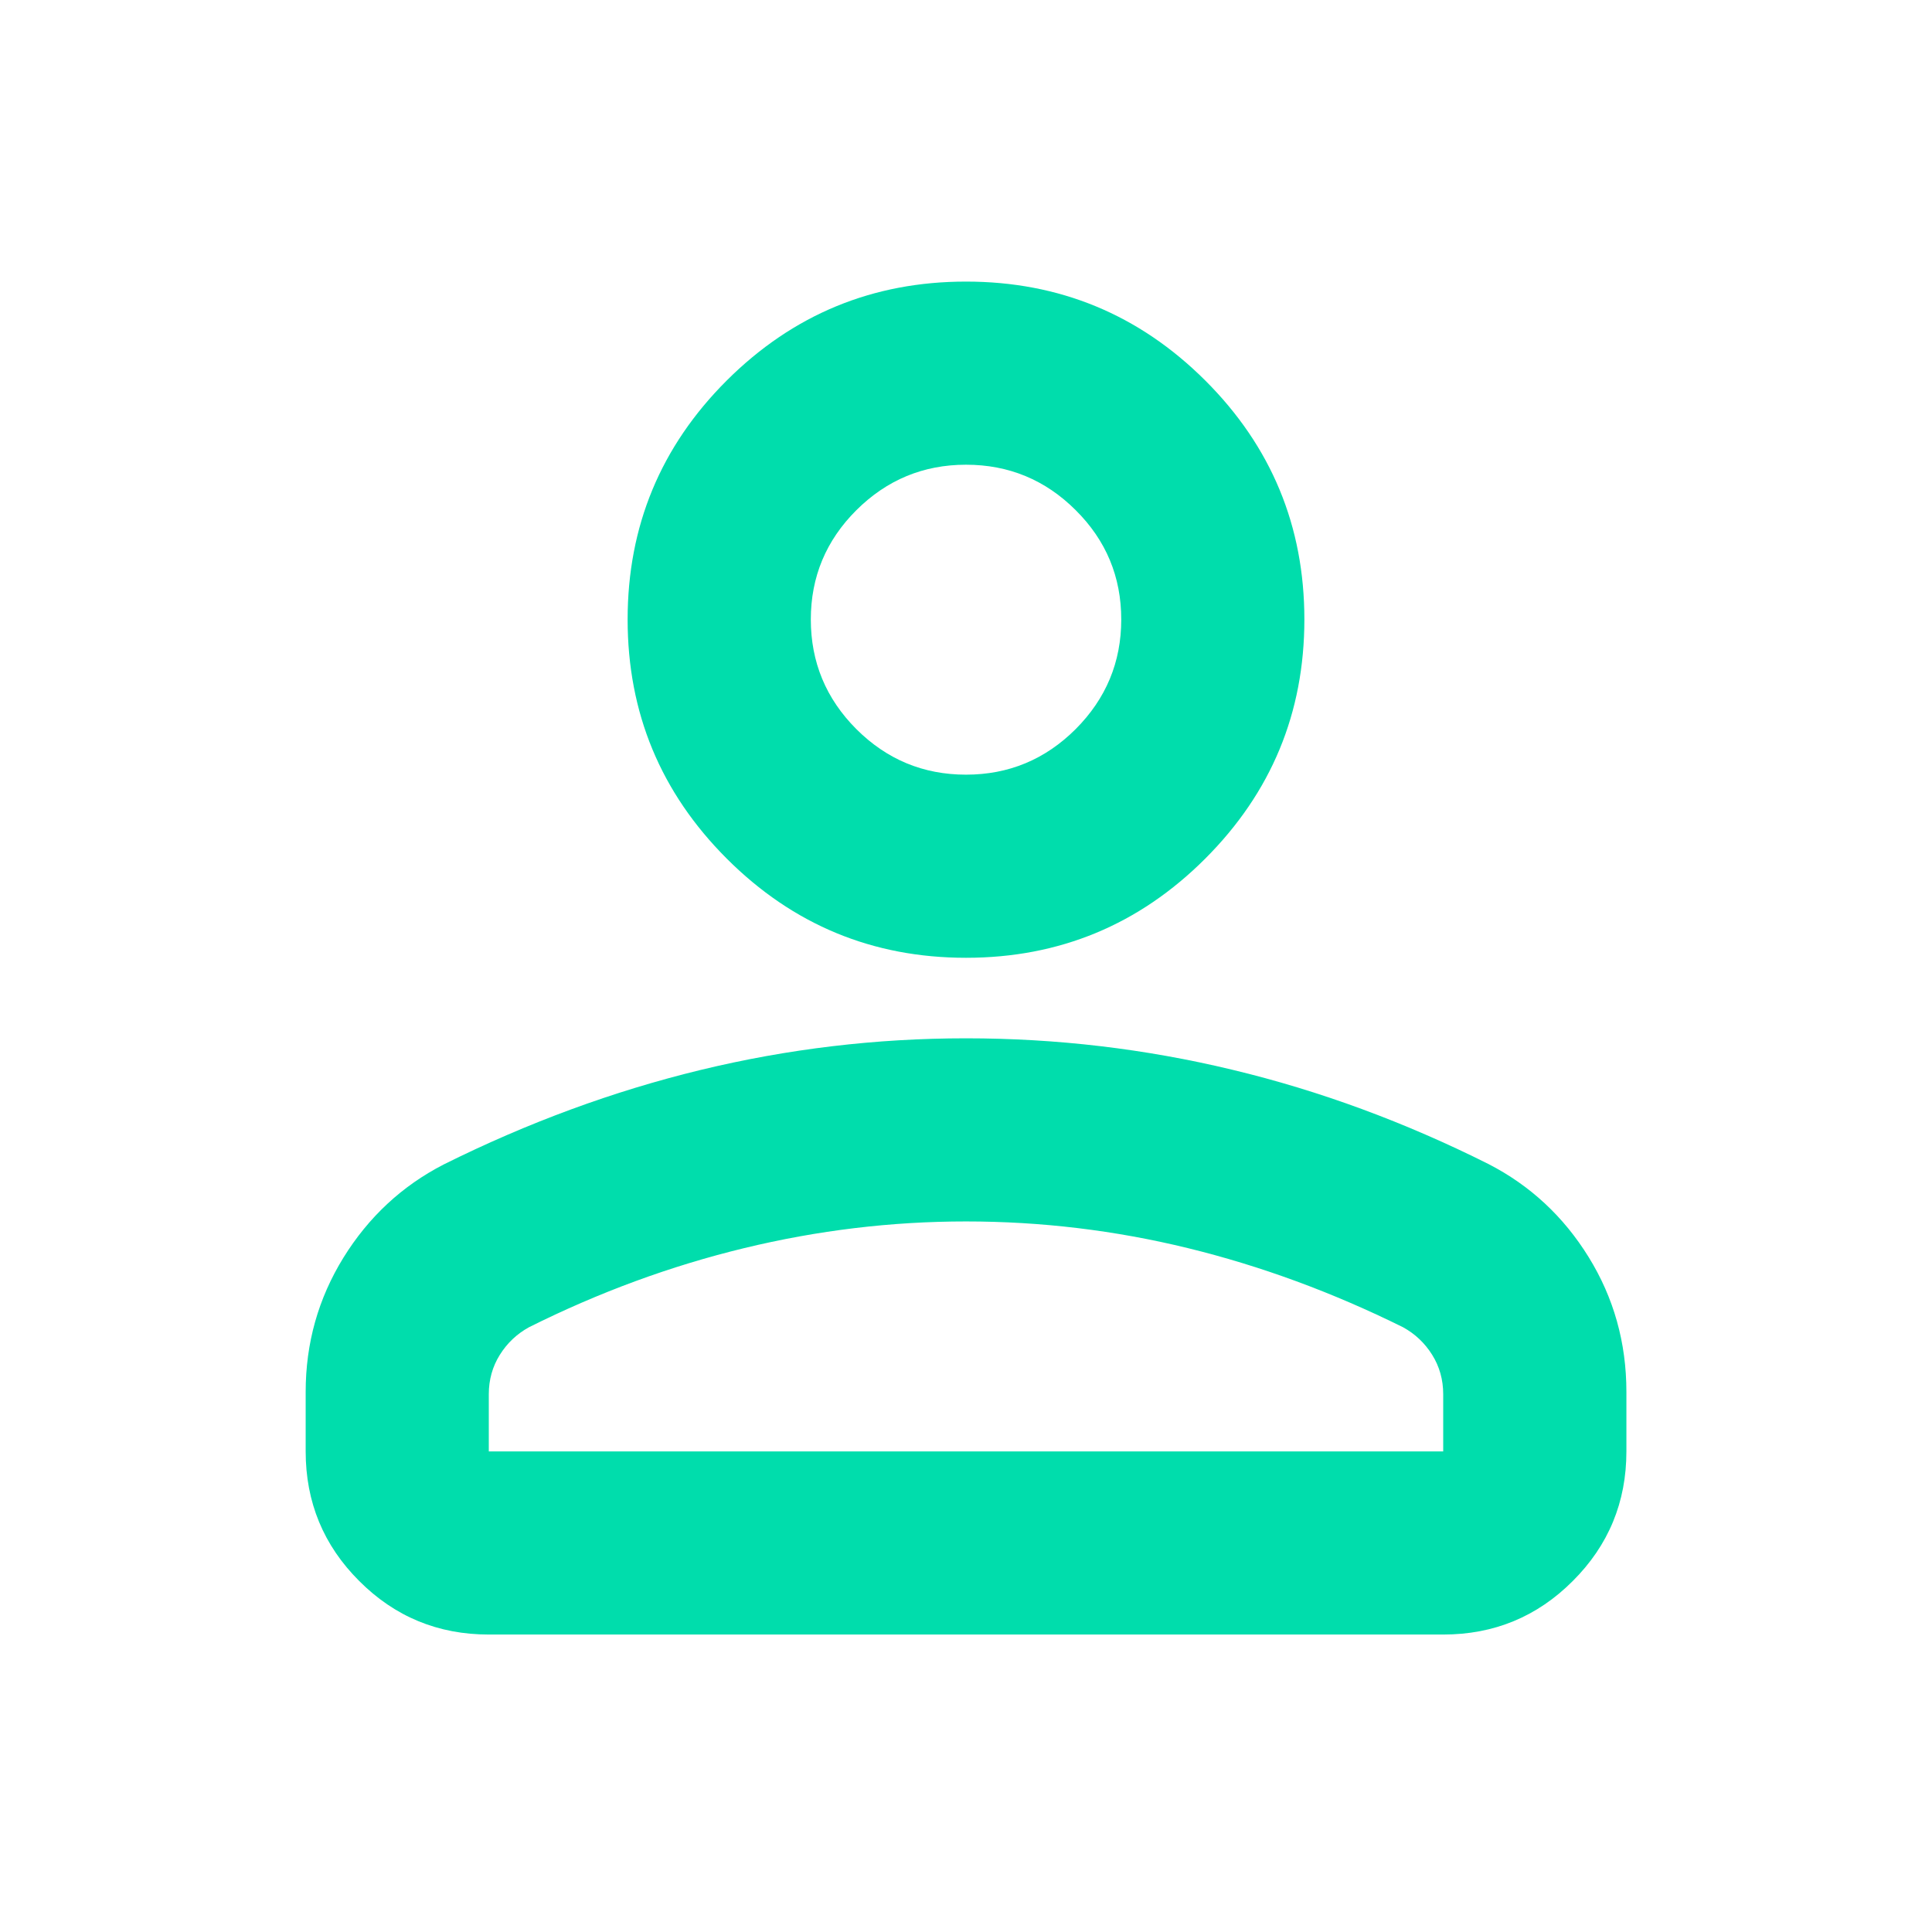 <svg width="28" height="28" viewBox="0 0 28 28" fill="none" xmlns="http://www.w3.org/2000/svg">
<mask id="mask0_539_358" style="mask-type:alpha" maskUnits="userSpaceOnUse" x="0" y="0" width="28" height="28">
<rect width="28" height="28" fill="#D9D9D9"/>
</mask>
<g mask="url(#mask0_539_358)">
<path d="M14 13.881C12.647 13.881 11.491 13.402 10.533 12.444C9.575 11.486 9.096 10.331 9.096 8.978C9.096 7.625 9.575 6.47 10.533 5.514C11.491 4.559 12.647 4.081 14 4.081C15.353 4.081 16.509 4.559 17.467 5.514C18.425 6.47 18.904 7.625 18.904 8.978C18.904 10.331 18.425 11.486 17.467 12.444C16.509 13.402 15.353 13.881 14 13.881ZM4.43 21.035V20.172C4.43 19.467 4.612 18.82 4.976 18.229C5.341 17.639 5.825 17.188 6.429 16.877C7.648 16.27 8.89 15.813 10.152 15.507C11.415 15.201 12.698 15.048 14 15.048C15.311 15.048 16.598 15.2 17.861 15.504C19.125 15.807 20.361 16.263 21.572 16.87C22.175 17.18 22.66 17.63 23.024 18.219C23.388 18.808 23.571 19.459 23.571 20.172V21.035C23.571 21.77 23.312 22.396 22.794 22.913C22.277 23.431 21.651 23.689 20.916 23.689H7.084C6.349 23.689 5.723 23.431 5.206 22.913C4.688 22.396 4.43 21.77 4.43 21.035ZM7.084 21.035H20.916V20.206C20.916 19.997 20.863 19.806 20.756 19.635C20.649 19.464 20.508 19.331 20.333 19.235C19.311 18.729 18.272 18.347 17.217 18.089C16.161 17.831 15.089 17.702 14 17.702C12.921 17.702 11.848 17.831 10.784 18.089C9.719 18.347 8.68 18.729 7.667 19.235C7.492 19.331 7.351 19.464 7.244 19.635C7.137 19.806 7.084 19.997 7.084 20.206V21.035ZM14 11.227C14.618 11.227 15.148 11.007 15.589 10.567C16.029 10.126 16.25 9.597 16.25 8.978C16.25 8.359 16.03 7.831 15.589 7.393C15.149 6.954 14.619 6.735 14 6.735C13.382 6.735 12.852 6.955 12.411 7.394C11.971 7.833 11.751 8.361 11.751 8.978C11.751 9.596 11.971 10.126 12.411 10.567C12.852 11.007 13.381 11.227 14 11.227Z" fill="#00DDAC"/>
</g>
</svg>
